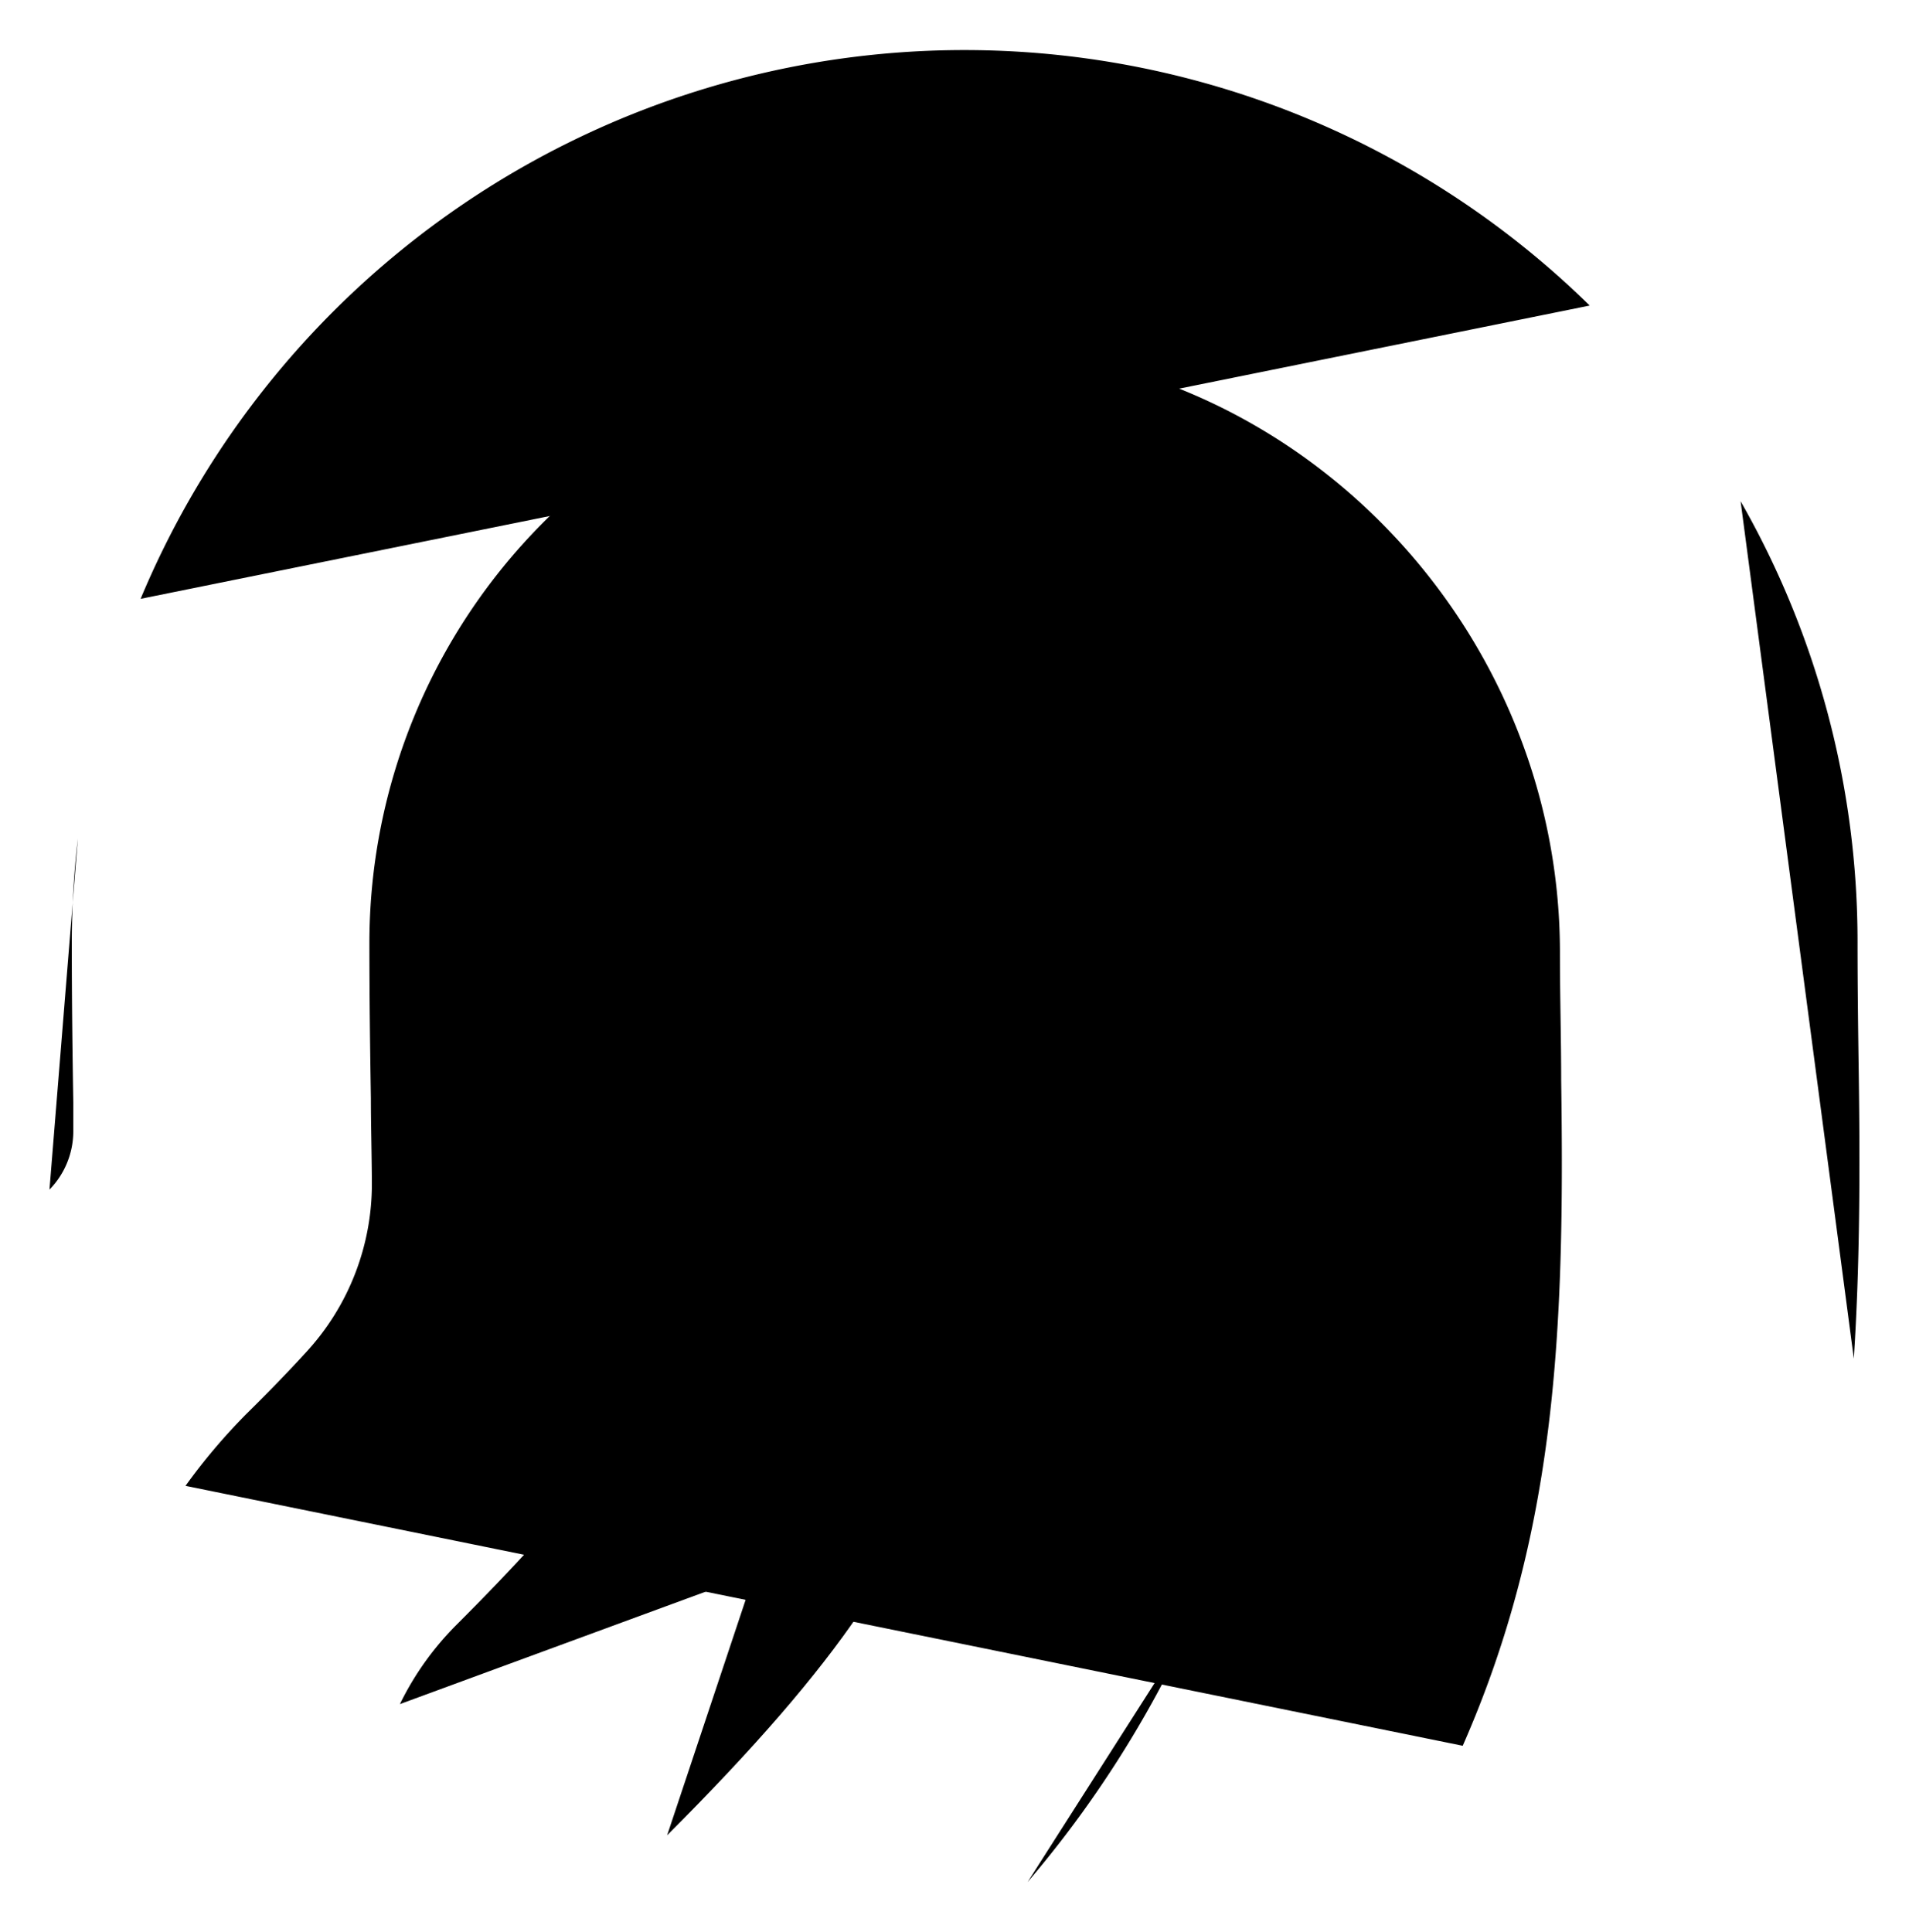 <svg id="baa7ff84-0b73-43d2-b9ff-417768b45ffb" data-name="ICON" xmlns="http://www.w3.org/2000/svg" width="153.95" height="155.77" viewBox="0 0 153.95 155.77"><title>biometric_authentication</title><path d="M95.84,96c0,36,4,44-24,72" transform="translate(-18.04 -20)" stroke-linecap="round" stroke-linejoin="round"/><path d="M24.32,87.63A72.44,72.44,0,0,0,23.83,96c0,4.87.06,9.14.12,12.92,0,.62,0,1.38,0,2.2a6.73,6.73,0,0,1-1.92,4.81l0,0" transform="translate(-18.04 -20)" stroke-linecap="round" stroke-linejoin="round"/><path d="M146.24,44.64A72,72,0,0,0,29.38,68.29" transform="translate(-18.04 -20)" stroke-linecap="round" stroke-linejoin="round"/><path d="M167.54,129.56c.48-7.39.51-14.95.4-22.83-.05-3.42-.1-7-.1-10.72a71.56,71.56,0,0,0-9.43-35.59" transform="translate(-18.04 -20)" stroke-linecap="round" stroke-linejoin="round"/><path d="M136,160.78c7.58-17.24,8.23-33.62,7.94-53.66,0-3.31-.1-6.72-.1-10.41C143.79,70.14,122,47.76,95.39,48A48.06,48.06,0,0,0,47.83,96c0,4.7.06,8.87.12,12.56,0,2.13.07,4.58.08,6.88a20,20,0,0,1-5.3,13.6c-1.29,1.41-2.88,3.07-4.84,5A48.15,48.15,0,0,0,33,139.82" transform="translate(-18.04 -20)" stroke-linecap="round" stroke-linejoin="round"/><path d="M49,160.71" transform="translate(-18.04 -20)" stroke-linecap="round" stroke-linejoin="round"/><path d="M119.17,132.09c.9-7.4.91-15.34.77-24.59-.05-3.61-.11-7.35-.11-11.5a24,24,0,1,0-48,0c0,4.5.06,8.6.11,12.21.18,12,.19,18-1.36,22.52-1.67,4.84-6.52,11.1-15.73,20.3a23.79,23.79,0,0,0-4.56,6.39" transform="translate(-18.04 -20)" stroke-linecap="round" stroke-linejoin="round"/><path d="M100.91,171.77A88,88,0,0,0,114,151.26" transform="translate(-18.04 -20)" stroke-linecap="round" stroke-linejoin="round"/></svg>